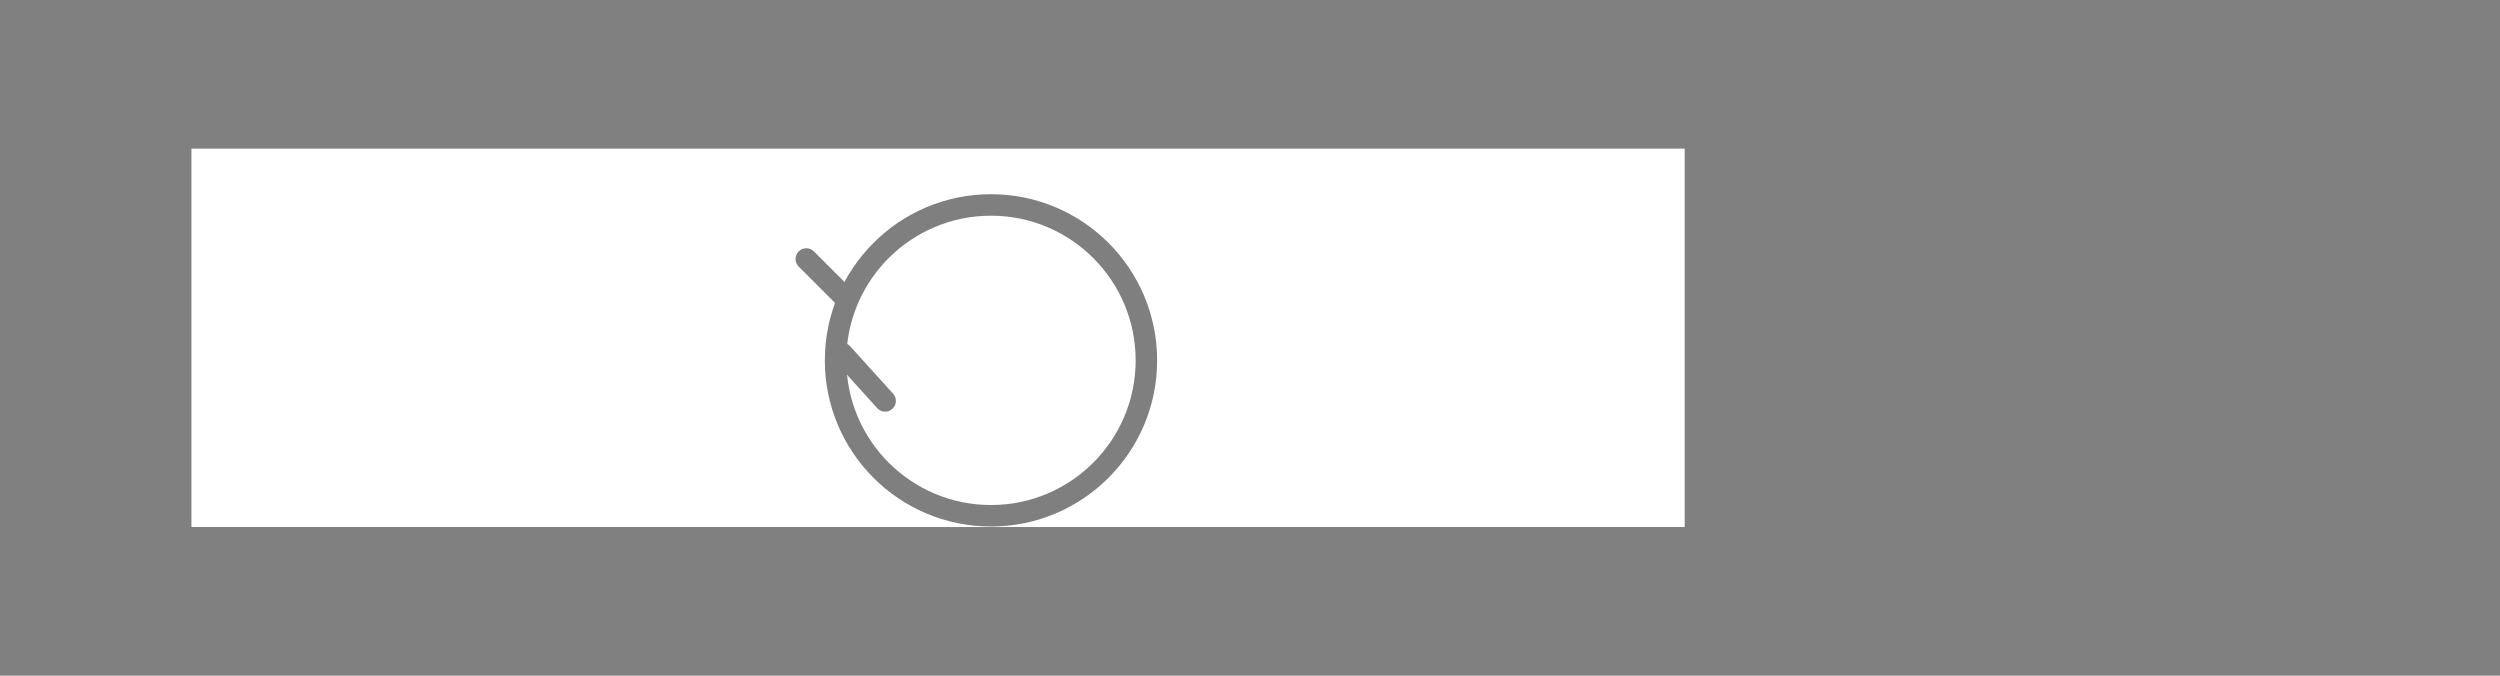 <?xml version="1.0" encoding="utf-8"?>
<!-- Generator: Adobe Illustrator 19.1.1, SVG Export Plug-In . SVG Version: 6.00 Build 0)  -->
<svg version="1.1" id="圖層_1" xmlns="http://www.w3.org/2000/svg" xmlns:xlink="http://www.w3.org/1999/xlink" x="0px" y="0px"
	 viewBox="0 0 111 30" style="enable-background:new 0 0 111 30;" xml:space="preserve">
<rect x="0" y="0" width="111" height="30" fill="#808080" stroke="none"/>
<style type="text/css">
	.st0{fill:#FFFFFF;}
	.st1{fill:none;stroke:#222222;stroke-width:7.44;stroke-linecap:round;stroke-miterlimit:10;}
	.st2{opacity:0.5;}
	.st3{fill:none;stroke:#000000;stroke-width:0.954;stroke-linecap:round;stroke-miterlimit:10;}
	.st4{fill:none;stroke:#222222;stroke-width:0.954;stroke-linecap:round;stroke-miterlimit:10;}
	.st5{fill:none;stroke:#222222;stroke-width:7.154;stroke-linecap:round;stroke-miterlimit:10;}
</style>
<rect x="8.5" y="6.6" class="st0" width="66.3" height="16.8"/>
<g class="st2">
	<g>
		<g>
			<g>
				<line class="st3" x1="39.3" y1="17.8" x2="37.4" y2="15.7"/>
			</g>
			<g>
				<line class="st3" x1="37.5" y1="13.2" x2="35.8" y2="11.5"/>
			</g>
		</g>
		<g>
			<circle class="st3" cx="44" cy="16" r="6.9"/>
		</g>
	</g>
</g>
</svg>
